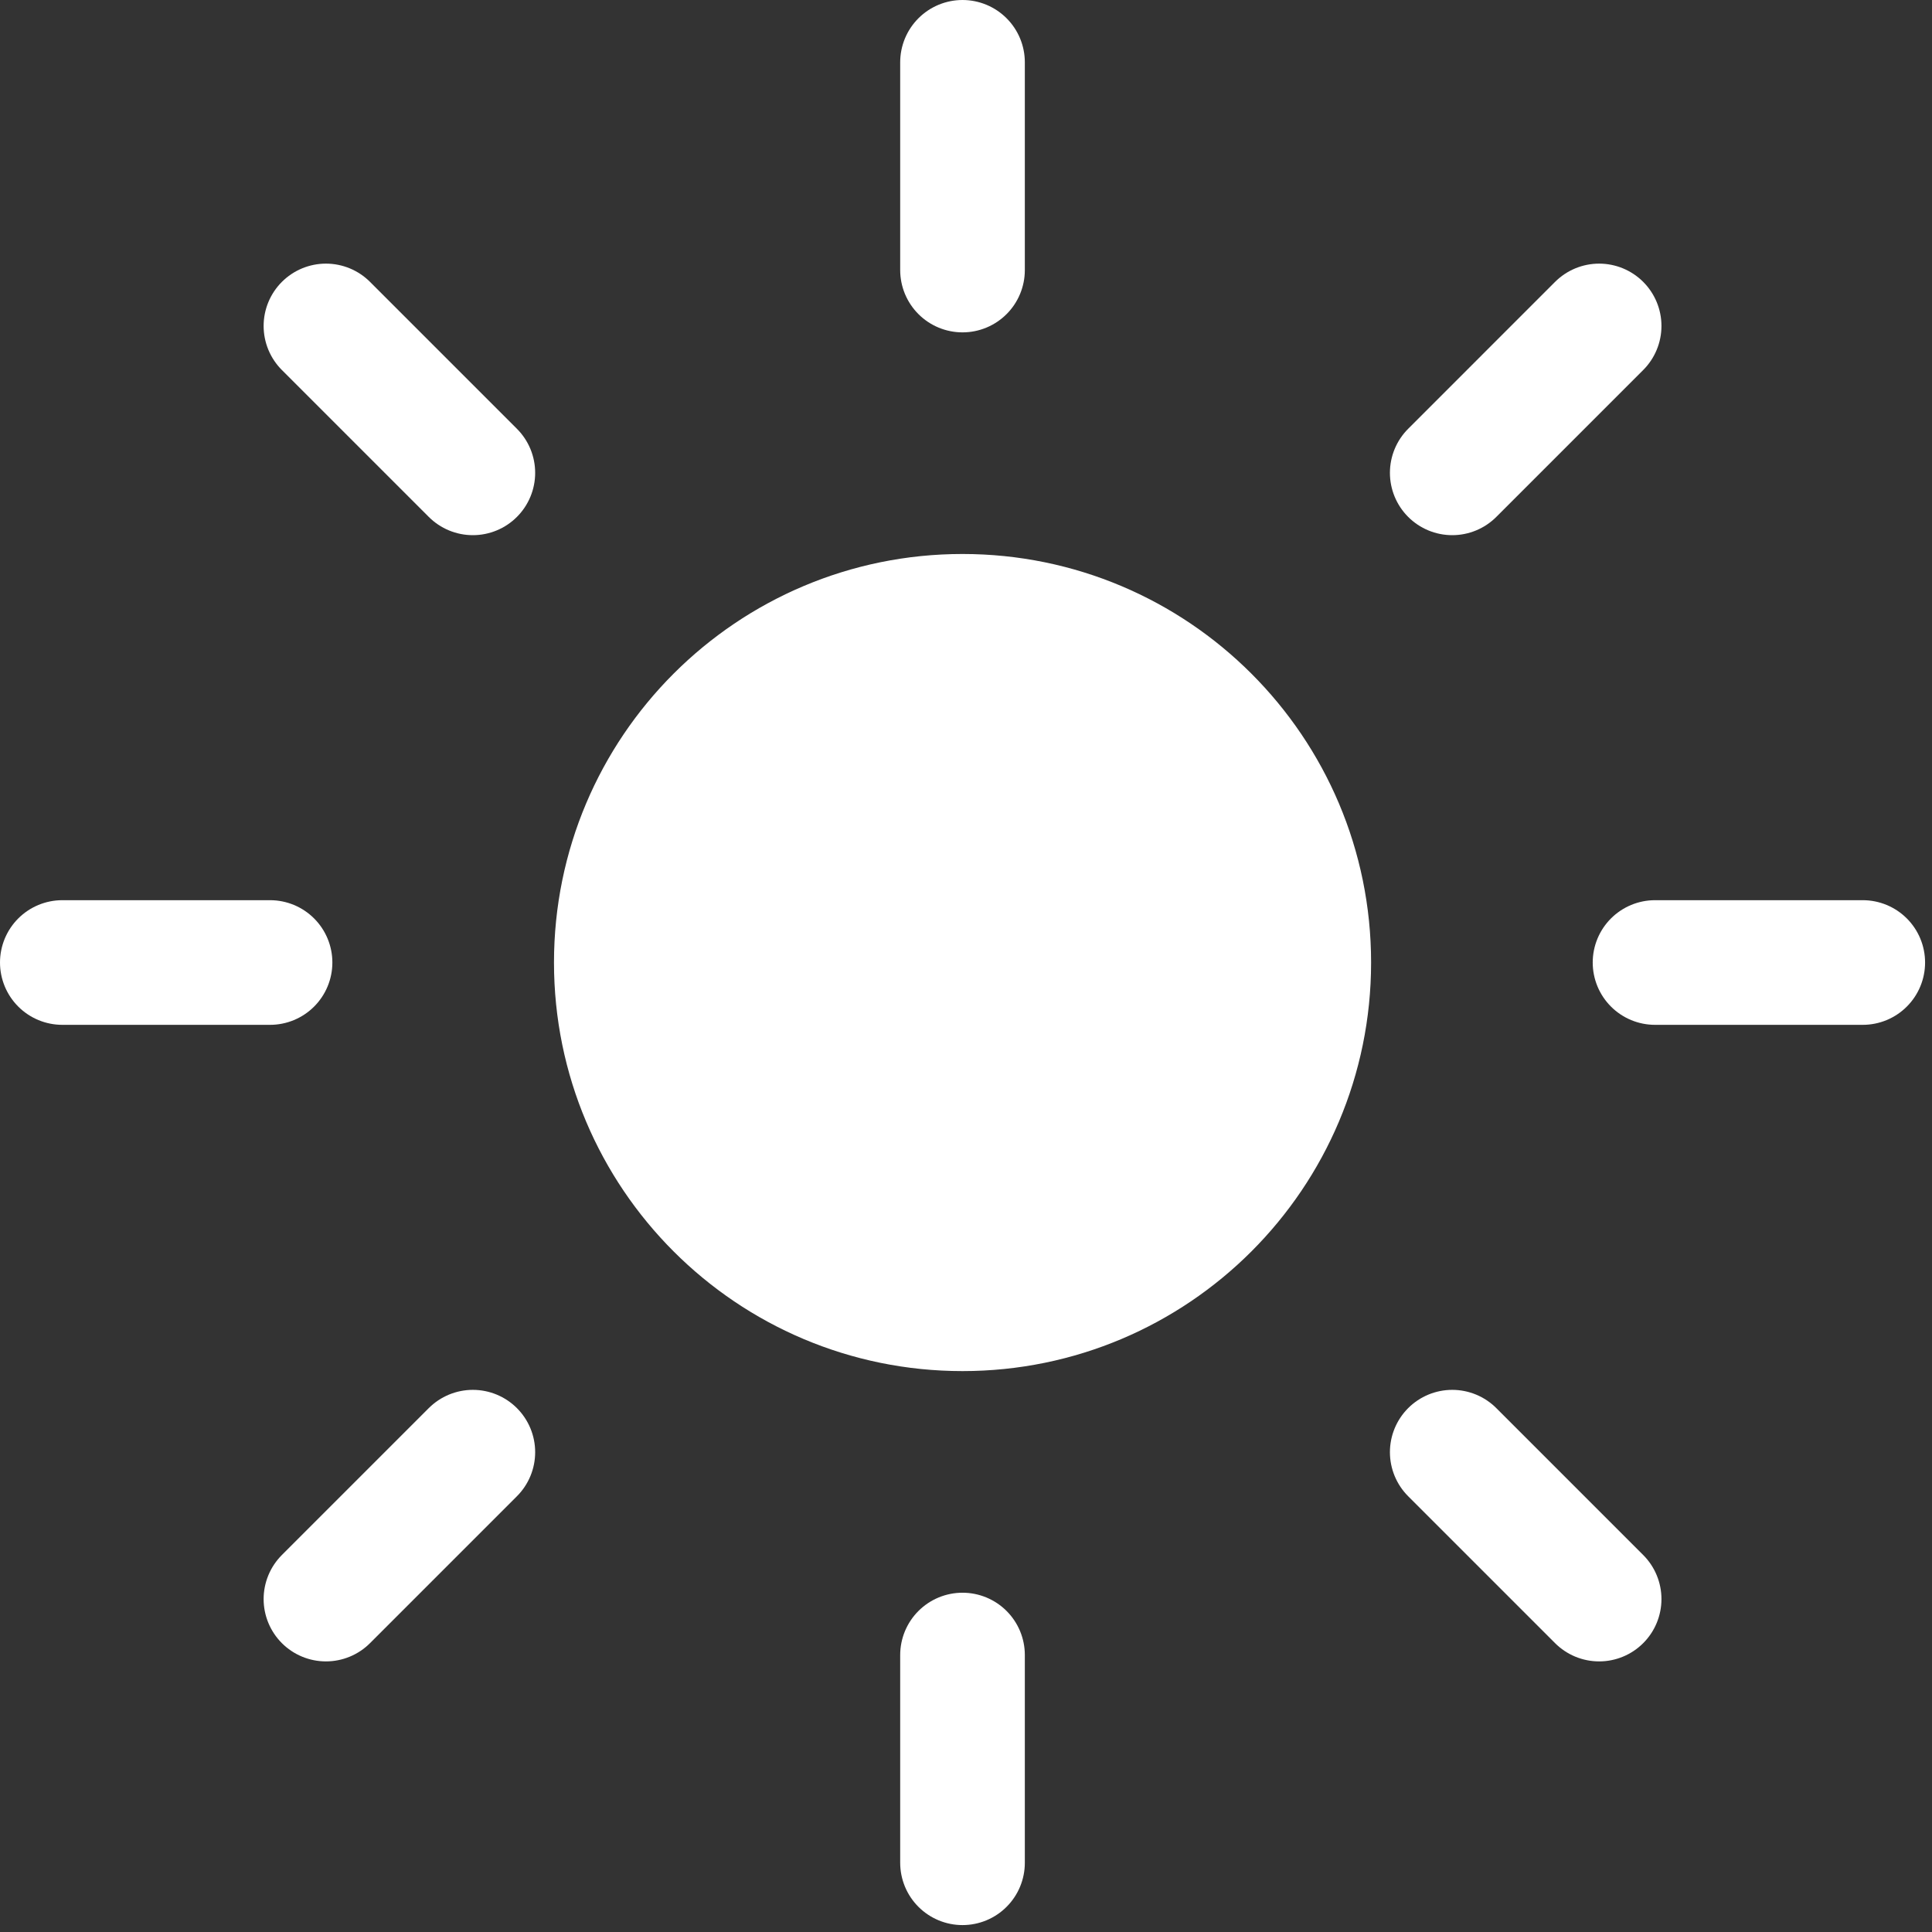 <svg width="31" height="31" viewBox="0 0 31 31" fill="none" xmlns="http://www.w3.org/2000/svg">
<rect x="0" y="0" width="31" height="31" fill="#333333" stroke="none"/>
<path d="M15.444 1V4.333" stroke="white" stroke-width="2" stroke-miterlimit="10" stroke-linecap="round"/>
<path d="M15.444 26.556V29.889" stroke="white" stroke-width="2" stroke-miterlimit="10" stroke-linecap="round"/>
<path d="M25.659 5.23L23.302 7.587" stroke="white" stroke-width="2" stroke-miterlimit="10" stroke-linecap="round"/>
<path d="M7.587 23.301L5.23 25.658" stroke="white" stroke-width="2" stroke-miterlimit="10" stroke-linecap="round"/>
<path d="M29.889 15.444H26.556" stroke="white" stroke-width="2" stroke-miterlimit="10" stroke-linecap="round"/>
<path d="M4.333 15.444H1" stroke="white" stroke-width="2" stroke-miterlimit="10" stroke-linecap="round"/>
<path d="M25.659 25.658L23.302 23.301" stroke="white" stroke-width="2" stroke-miterlimit="10" stroke-linecap="round"/>
<path d="M7.587 7.587L5.23 5.23" stroke="white" stroke-width="2" stroke-miterlimit="10" stroke-linecap="round"/>
<path d="M15.444 21C18.512 21 21 18.513 21 15.444C21 12.376 18.512 9.889 15.444 9.889C12.376 9.889 9.889 12.376 9.889 15.444C9.889 18.513 12.376 21 15.444 21Z" stroke="white" stroke-width="2" stroke-miterlimit="10" stroke-linecap="round"/>
<circle cx="15.5" cy="15.5" r="5.5" fill="white"/>
</svg>
